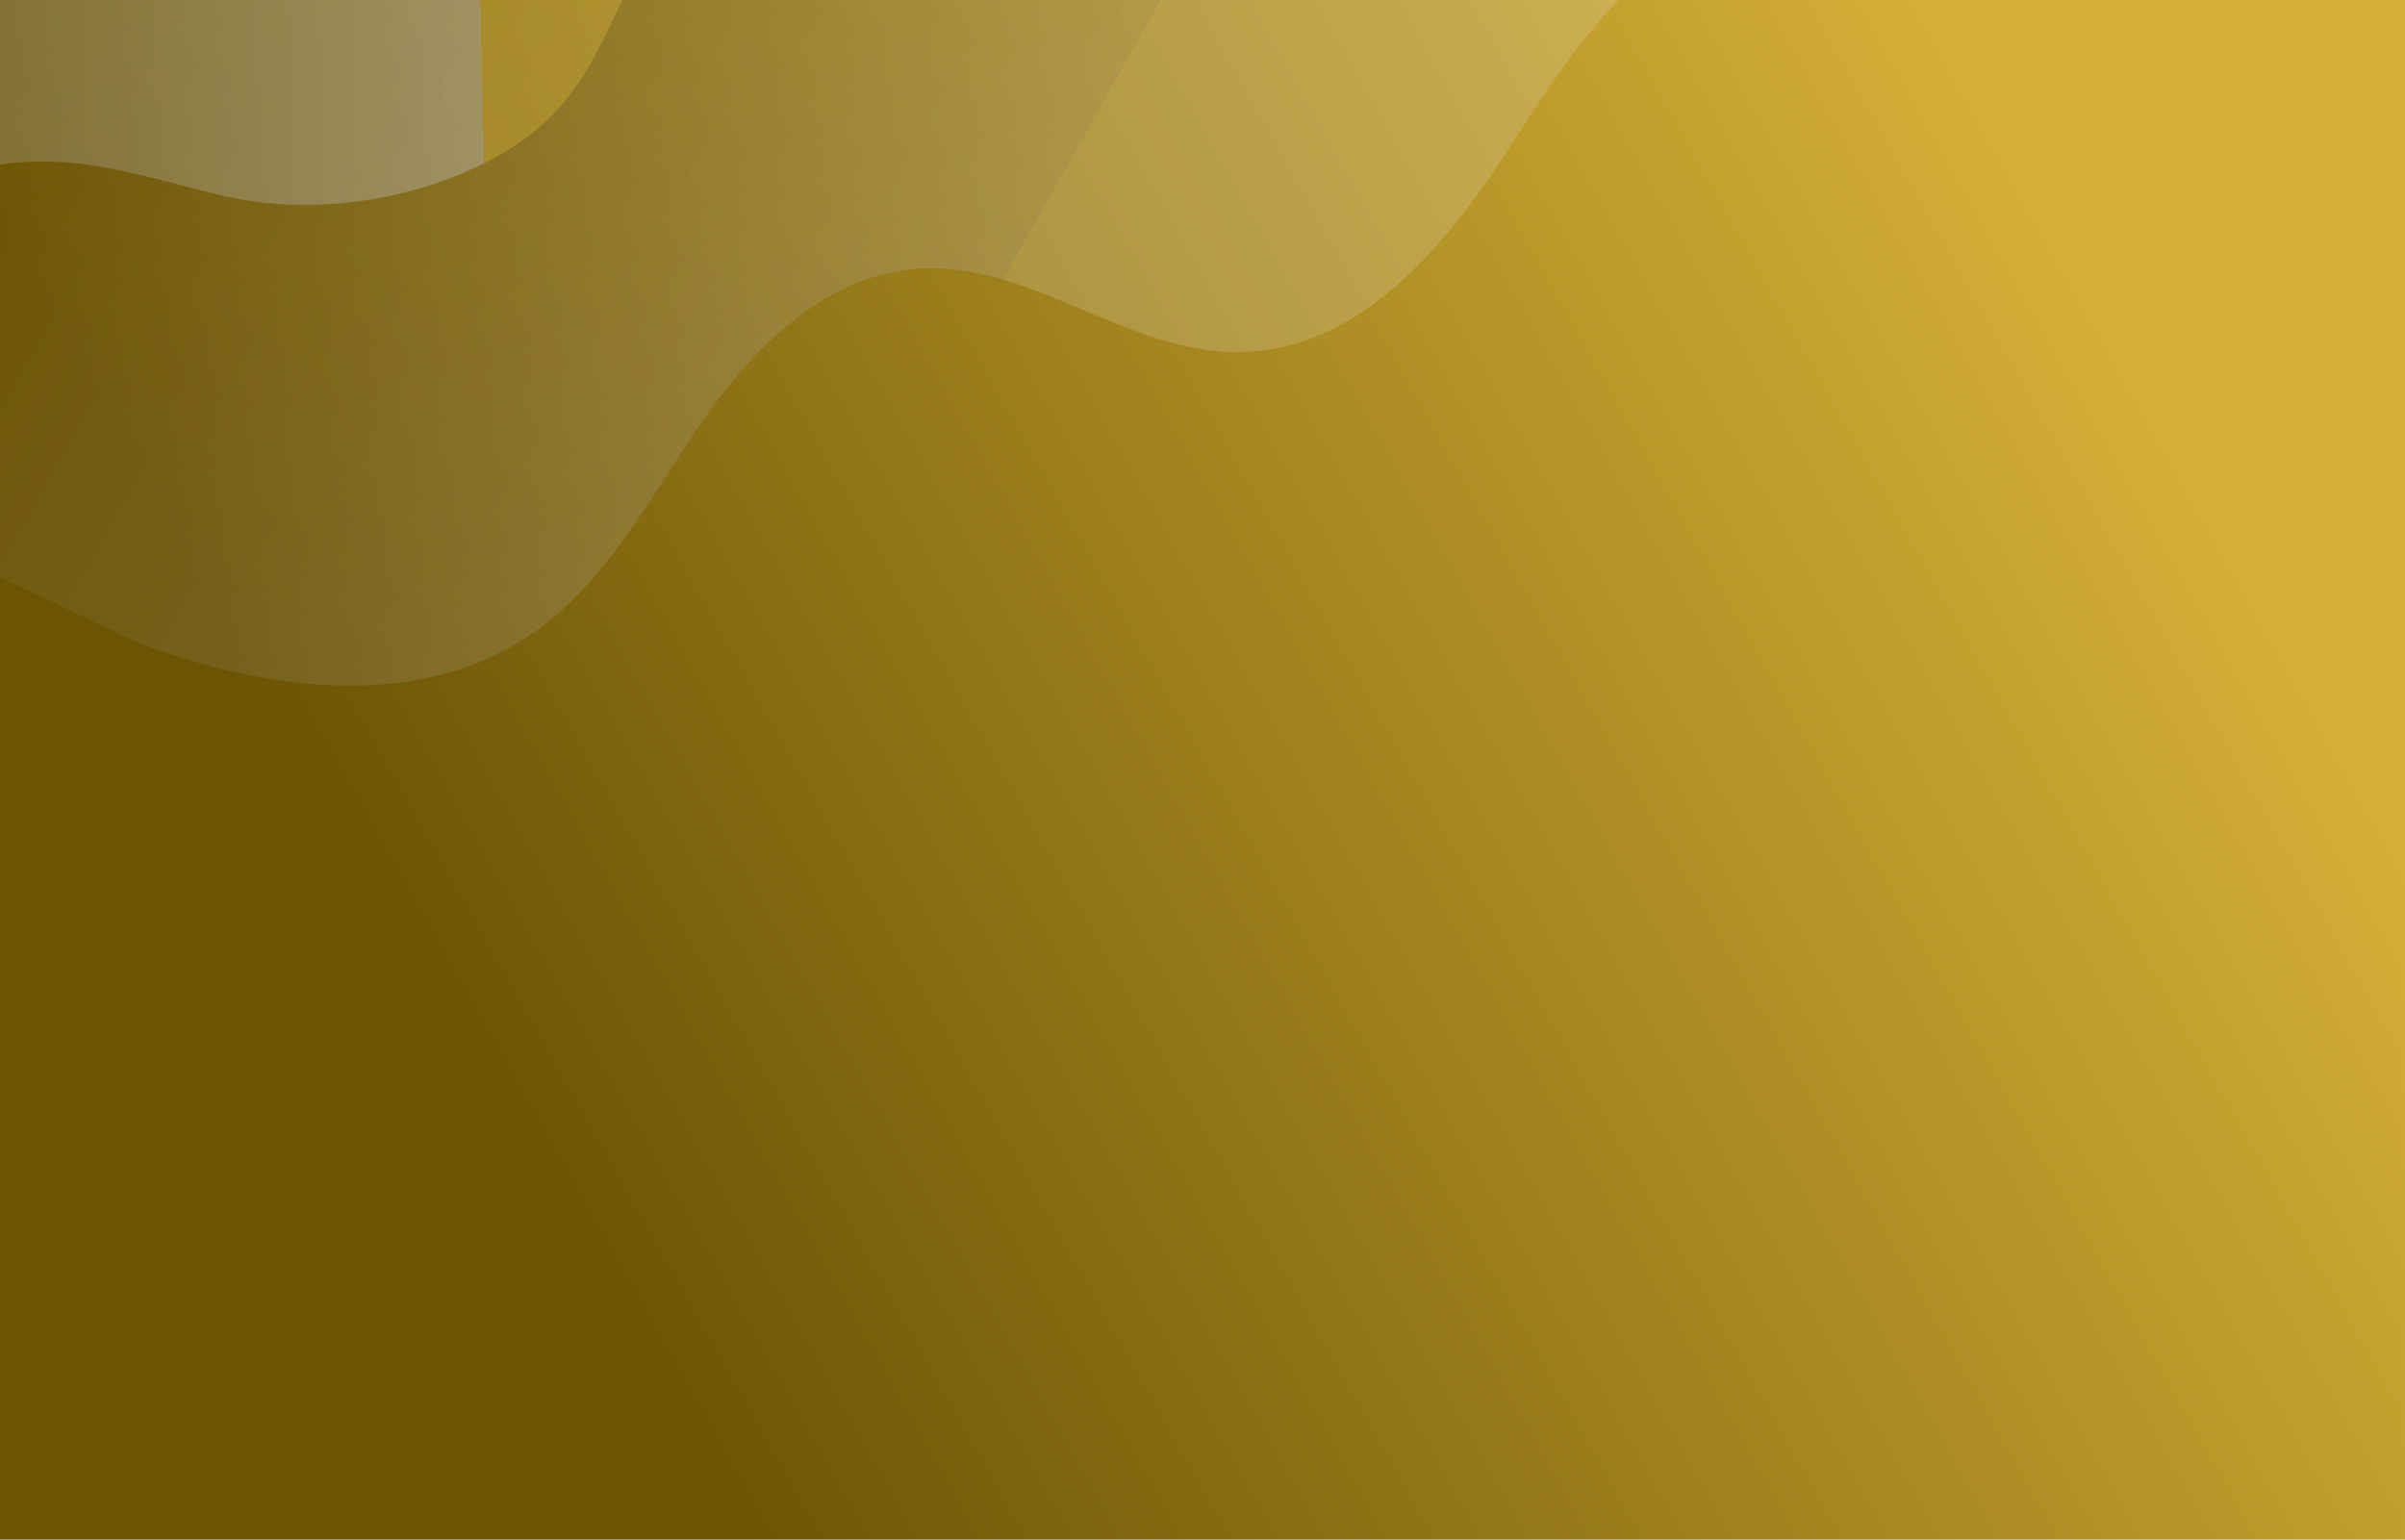 <svg width="328" height="210" viewBox="0 0 328 210" fill="none" xmlns="http://www.w3.org/2000/svg">
<path d="M327.999 0H-0.001V210H327.999V0Z" fill="url(#paint0_linear_158_7713)"/>
<path opacity="0.67" d="M228.407 -6.496C219.126 -0.275 212.265 10.138 206.155 19.682C197.508 33.182 185.604 47.856 168.985 48.033C153.815 48.198 140.664 35.776 125.52 36.631C112.431 37.368 102.339 47.762 95.24 58.25C88.142 68.739 82.06 80.545 71.098 87.39C55.774 96.957 35.252 94.03 18.282 87.444C4.414 80.847 -10.177 73.504 -24.968 69.006C-39.747 64.509 -51.146 67.731 -65.181 68.77V-6.496H228.407Z" fill="url(#paint1_linear_158_7713)" fill-opacity="0.36"/>
<path d="M88.416 -6.496C82.805 2.418 80.999 12.652 70.617 19.603C59.602 26.977 43.533 29.778 30.523 26.723C19.062 24.032 8.933 20.084 -3.269 23.111C-26.726 28.929 -36.281 54.64 -63.227 47.967C-65.76 47.339 -68.172 46.479 -70.436 45.412V-6.496H88.416Z" fill="url(#paint2_linear_158_7713)" fill-opacity="0.4"/>
<defs>
<linearGradient id="paint0_linear_158_7713" x1="1.455" y1="223.49" x2="294.52" y2="58.588" gradientUnits="userSpaceOnUse">
<stop offset="0.271" stop-color="#6C5405"/>
<stop offset="1" stop-color="#D4AF37"/>
</linearGradient>
<linearGradient id="paint1_linear_158_7713" x1="8.226" y1="-6.333" x2="124.758" y2="59.425" gradientUnits="userSpaceOnUse">
<stop offset="0.017" stop-color="#6C5405"/>
<stop offset="1" stop-color="#C0C0C0"/>
<stop offset="1" stop-color="#E2D9BB"/>
</linearGradient>
<linearGradient id="paint2_linear_158_7713" x1="-115.564" y1="22.384" x2="65.931" y2="18.236" gradientUnits="userSpaceOnUse">
<stop offset="0.017" stop-color="#6C5405"/>
<stop offset="1" stop-color="#C0C0C0"/>
<stop offset="1" stop-color="#D4AF37"/>
</linearGradient>
</defs>
</svg>
